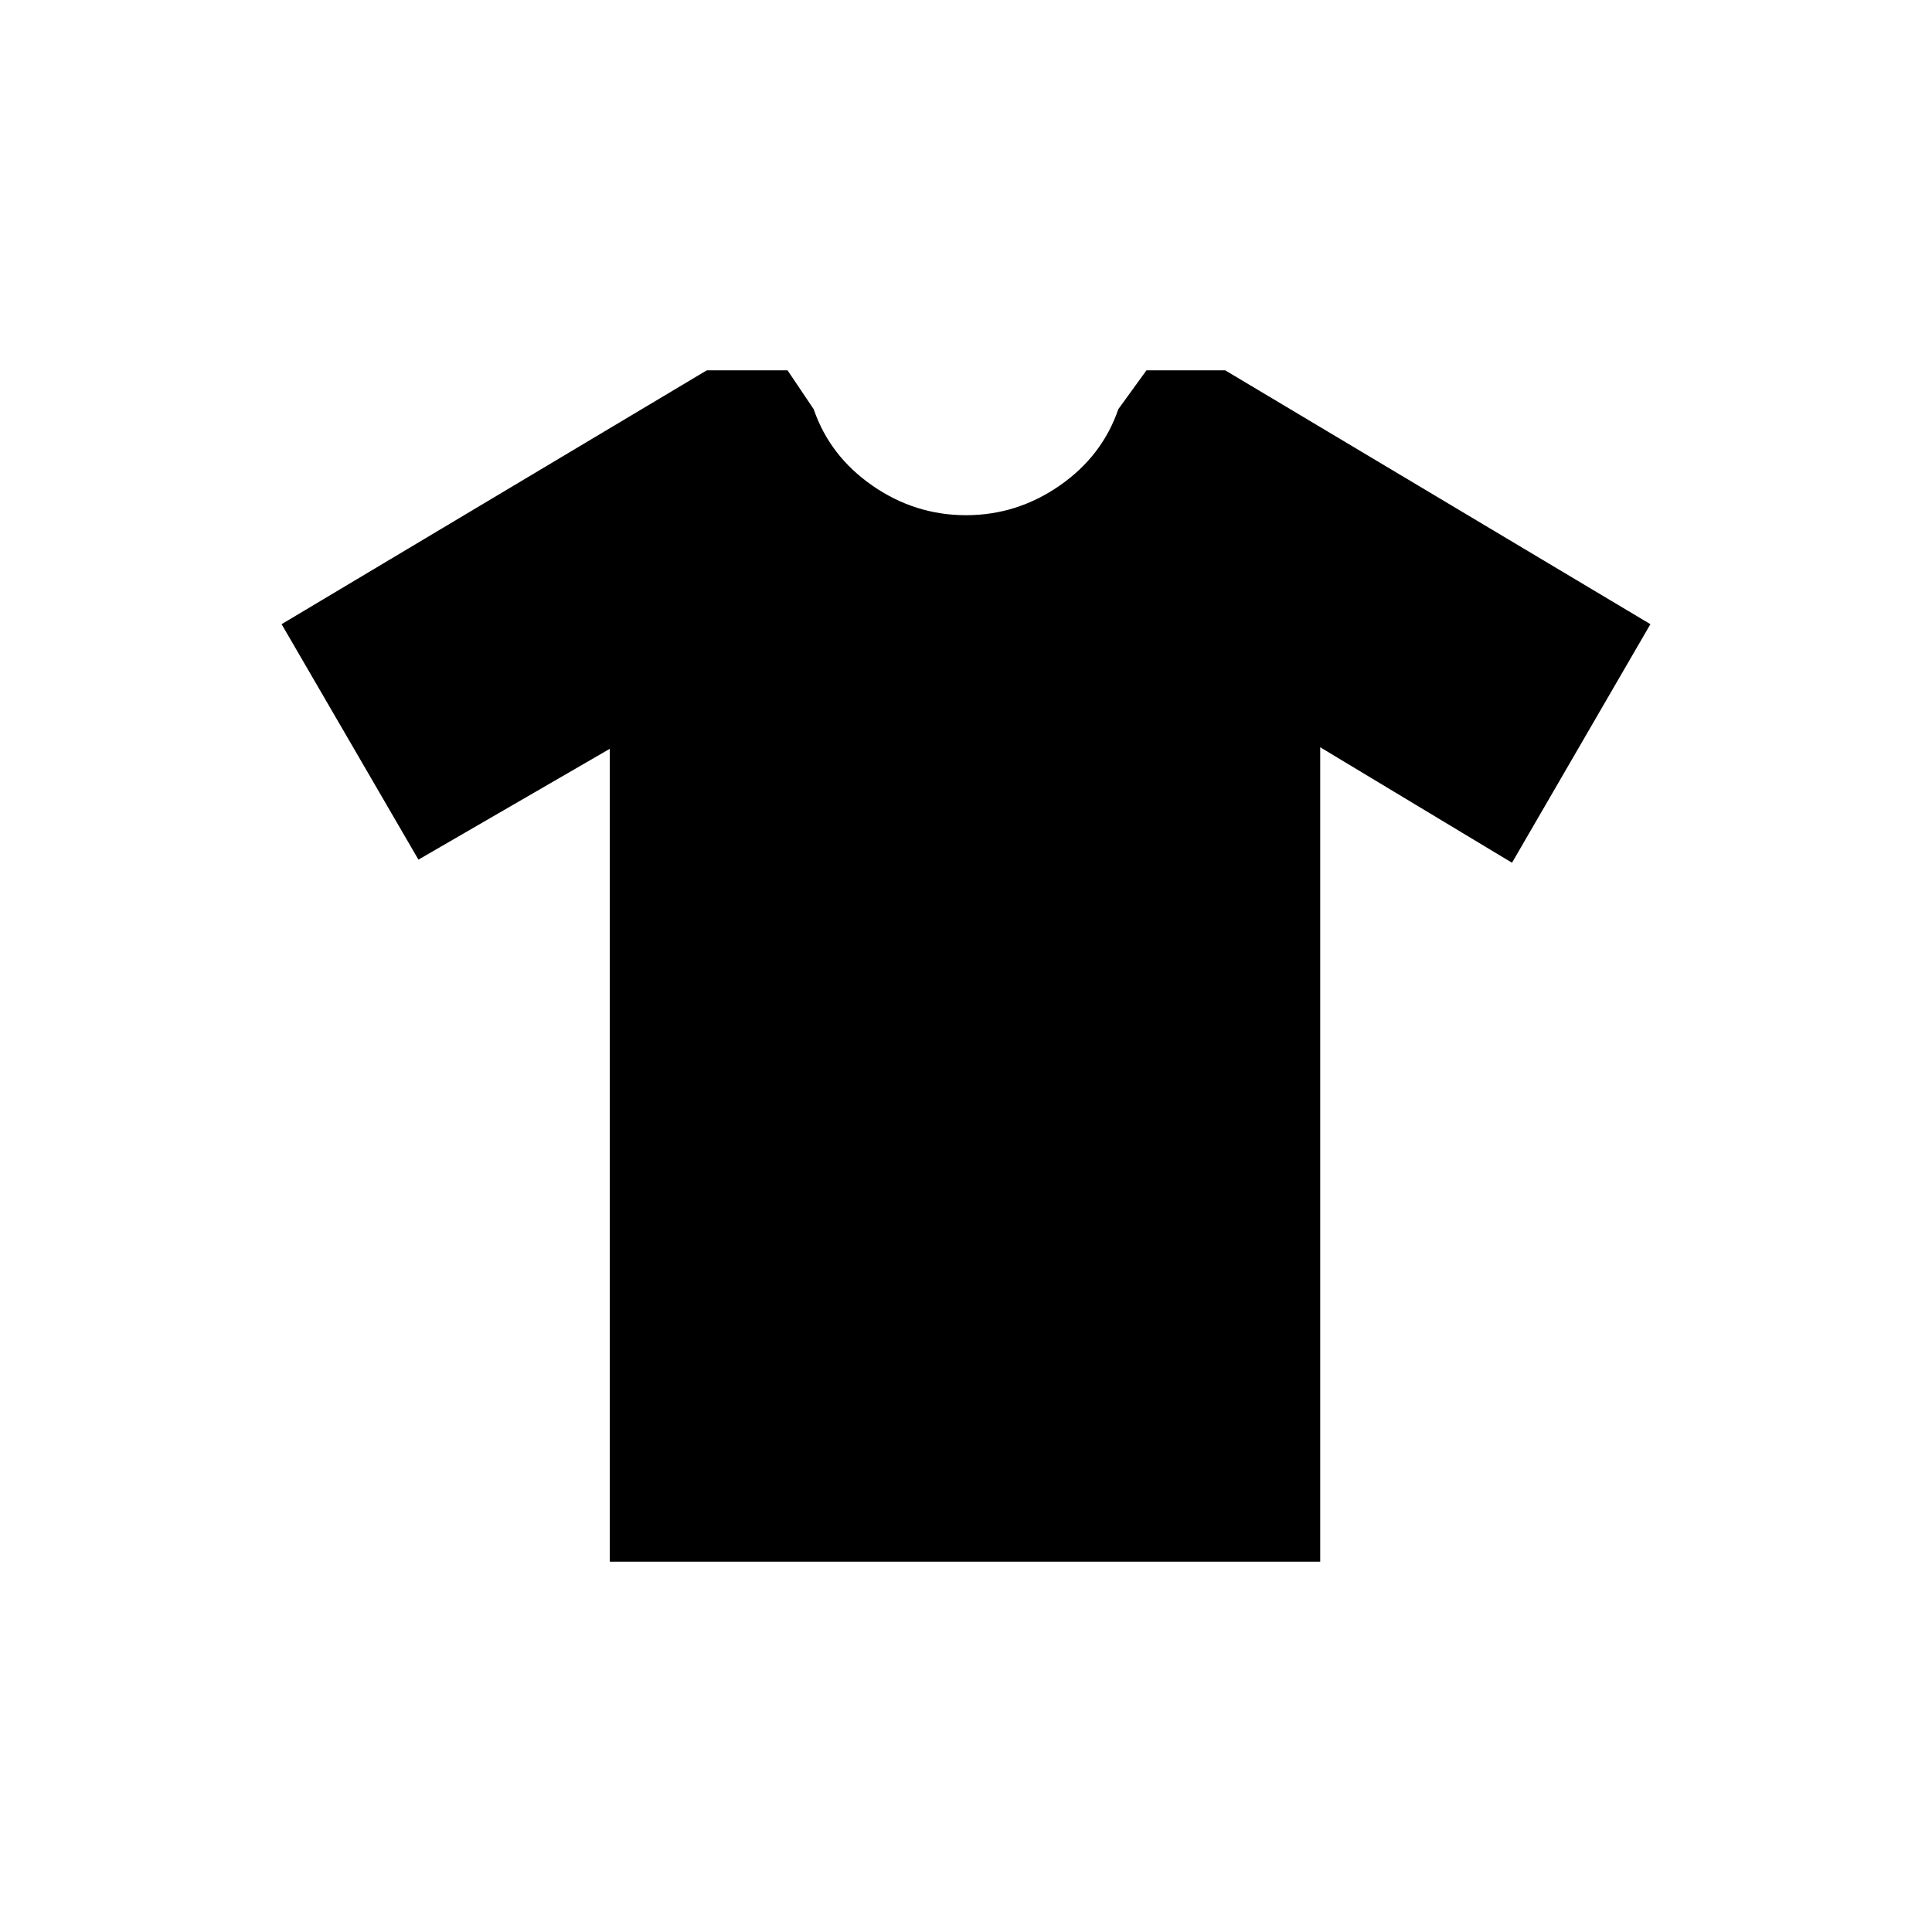 <svg xmlns="http://www.w3.org/2000/svg" height="20" viewBox="0 -960 960 960" width="20"><path d="m303-587.92-95.08 55.07-68-117L351.23-776h40.08l13 19.31q8 23.31 29.19 38Q454.69-704 480-704t46.5-14.69q21.19-14.69 29.19-38l14-19.31h39.08l211.31 126.15-68.77 118.54L656-588.69V-184H303v-403.92Z"/></svg>